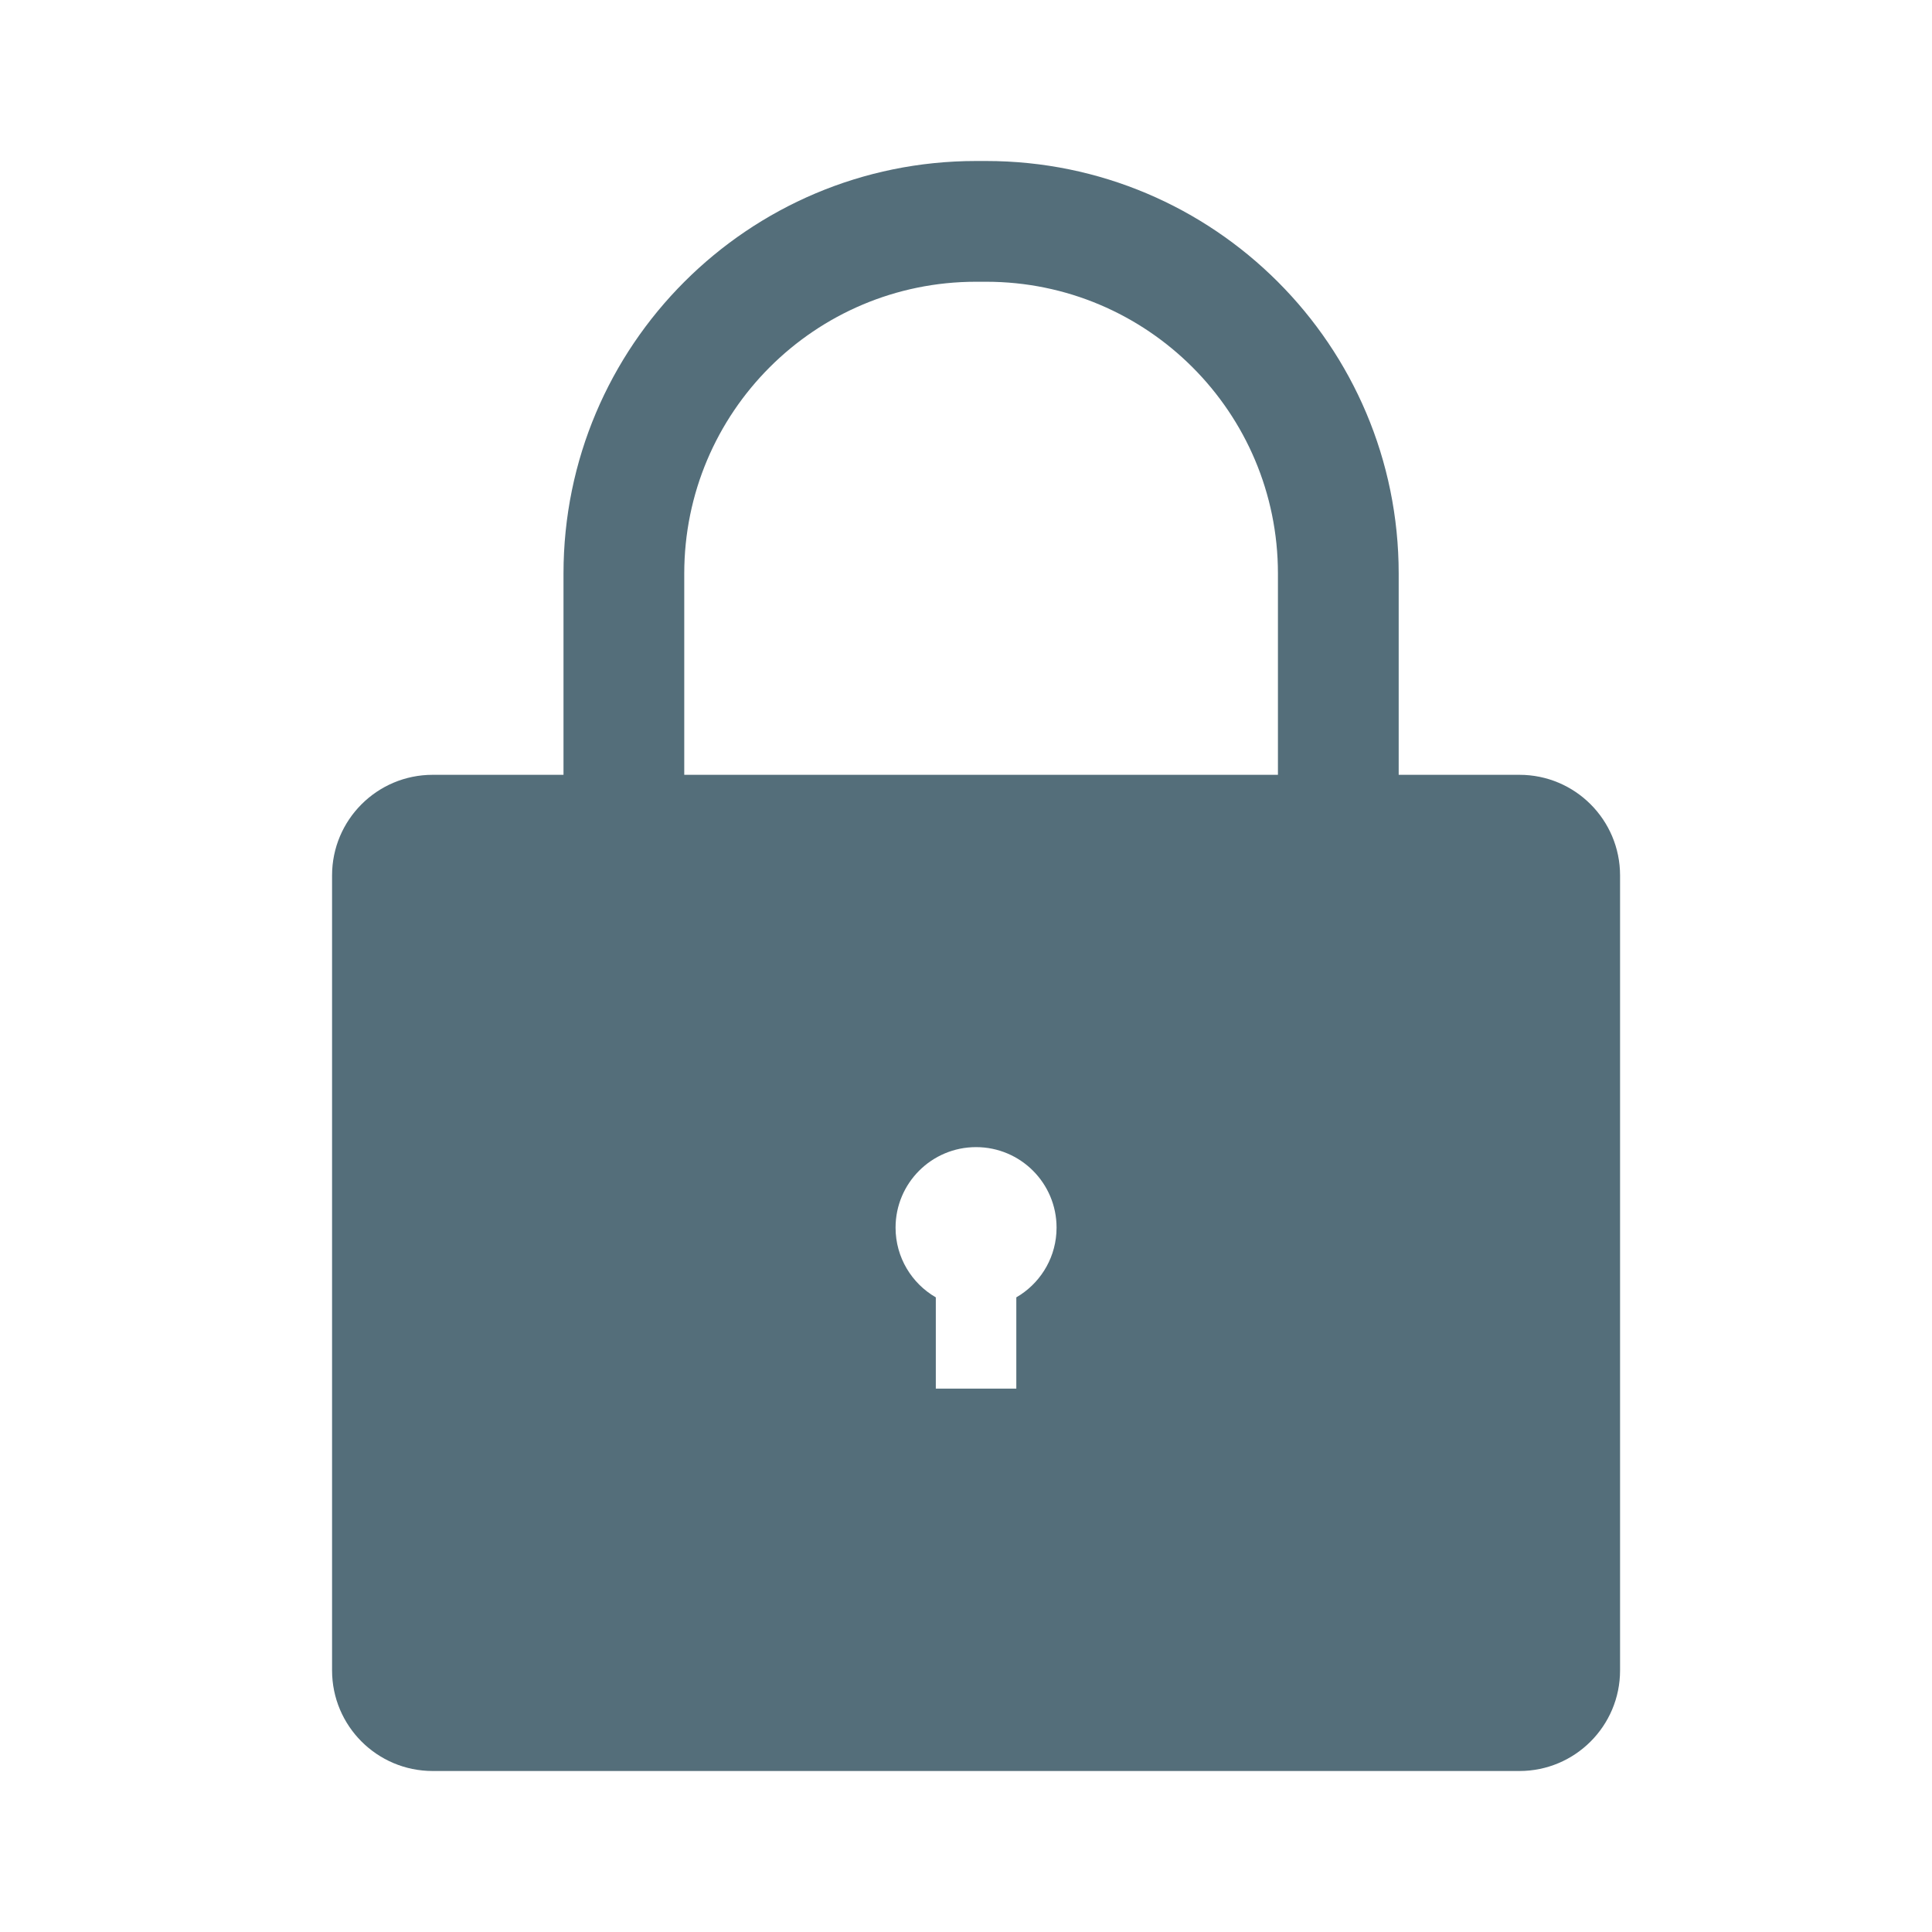 <svg width="192" height="192" viewBox="0 0 192 192" fill="none" xmlns="http://www.w3.org/2000/svg">
<path fill-rule="evenodd" clip-rule="evenodd" d="M97 28H98C114.016 28 127 40.984 127 57V77H68V57C68 40.984 80.984 28 97 28ZM56 77H43C37.477 77 33 81.477 33 87V166C33 171.523 37.477 176 43 176H151C156.523 176 161 171.523 161 166V87C161 81.477 156.523 77 151 77H139V57C139 34.356 120.644 16 98 16H97C74.356 16 56 34.356 56 57V77ZM104.981 122.551C104.796 125.28 103.242 127.633 101 128.93V138H93V128.93C90.611 127.548 89.003 124.966 89 122.008C89 122.006 89 122.003 89 122C89 117.582 92.582 114 97 114C101.418 114 105 117.582 105 122C105 122.185 104.994 122.369 104.981 122.551Z" fill="#546E7A"/>
</svg>
